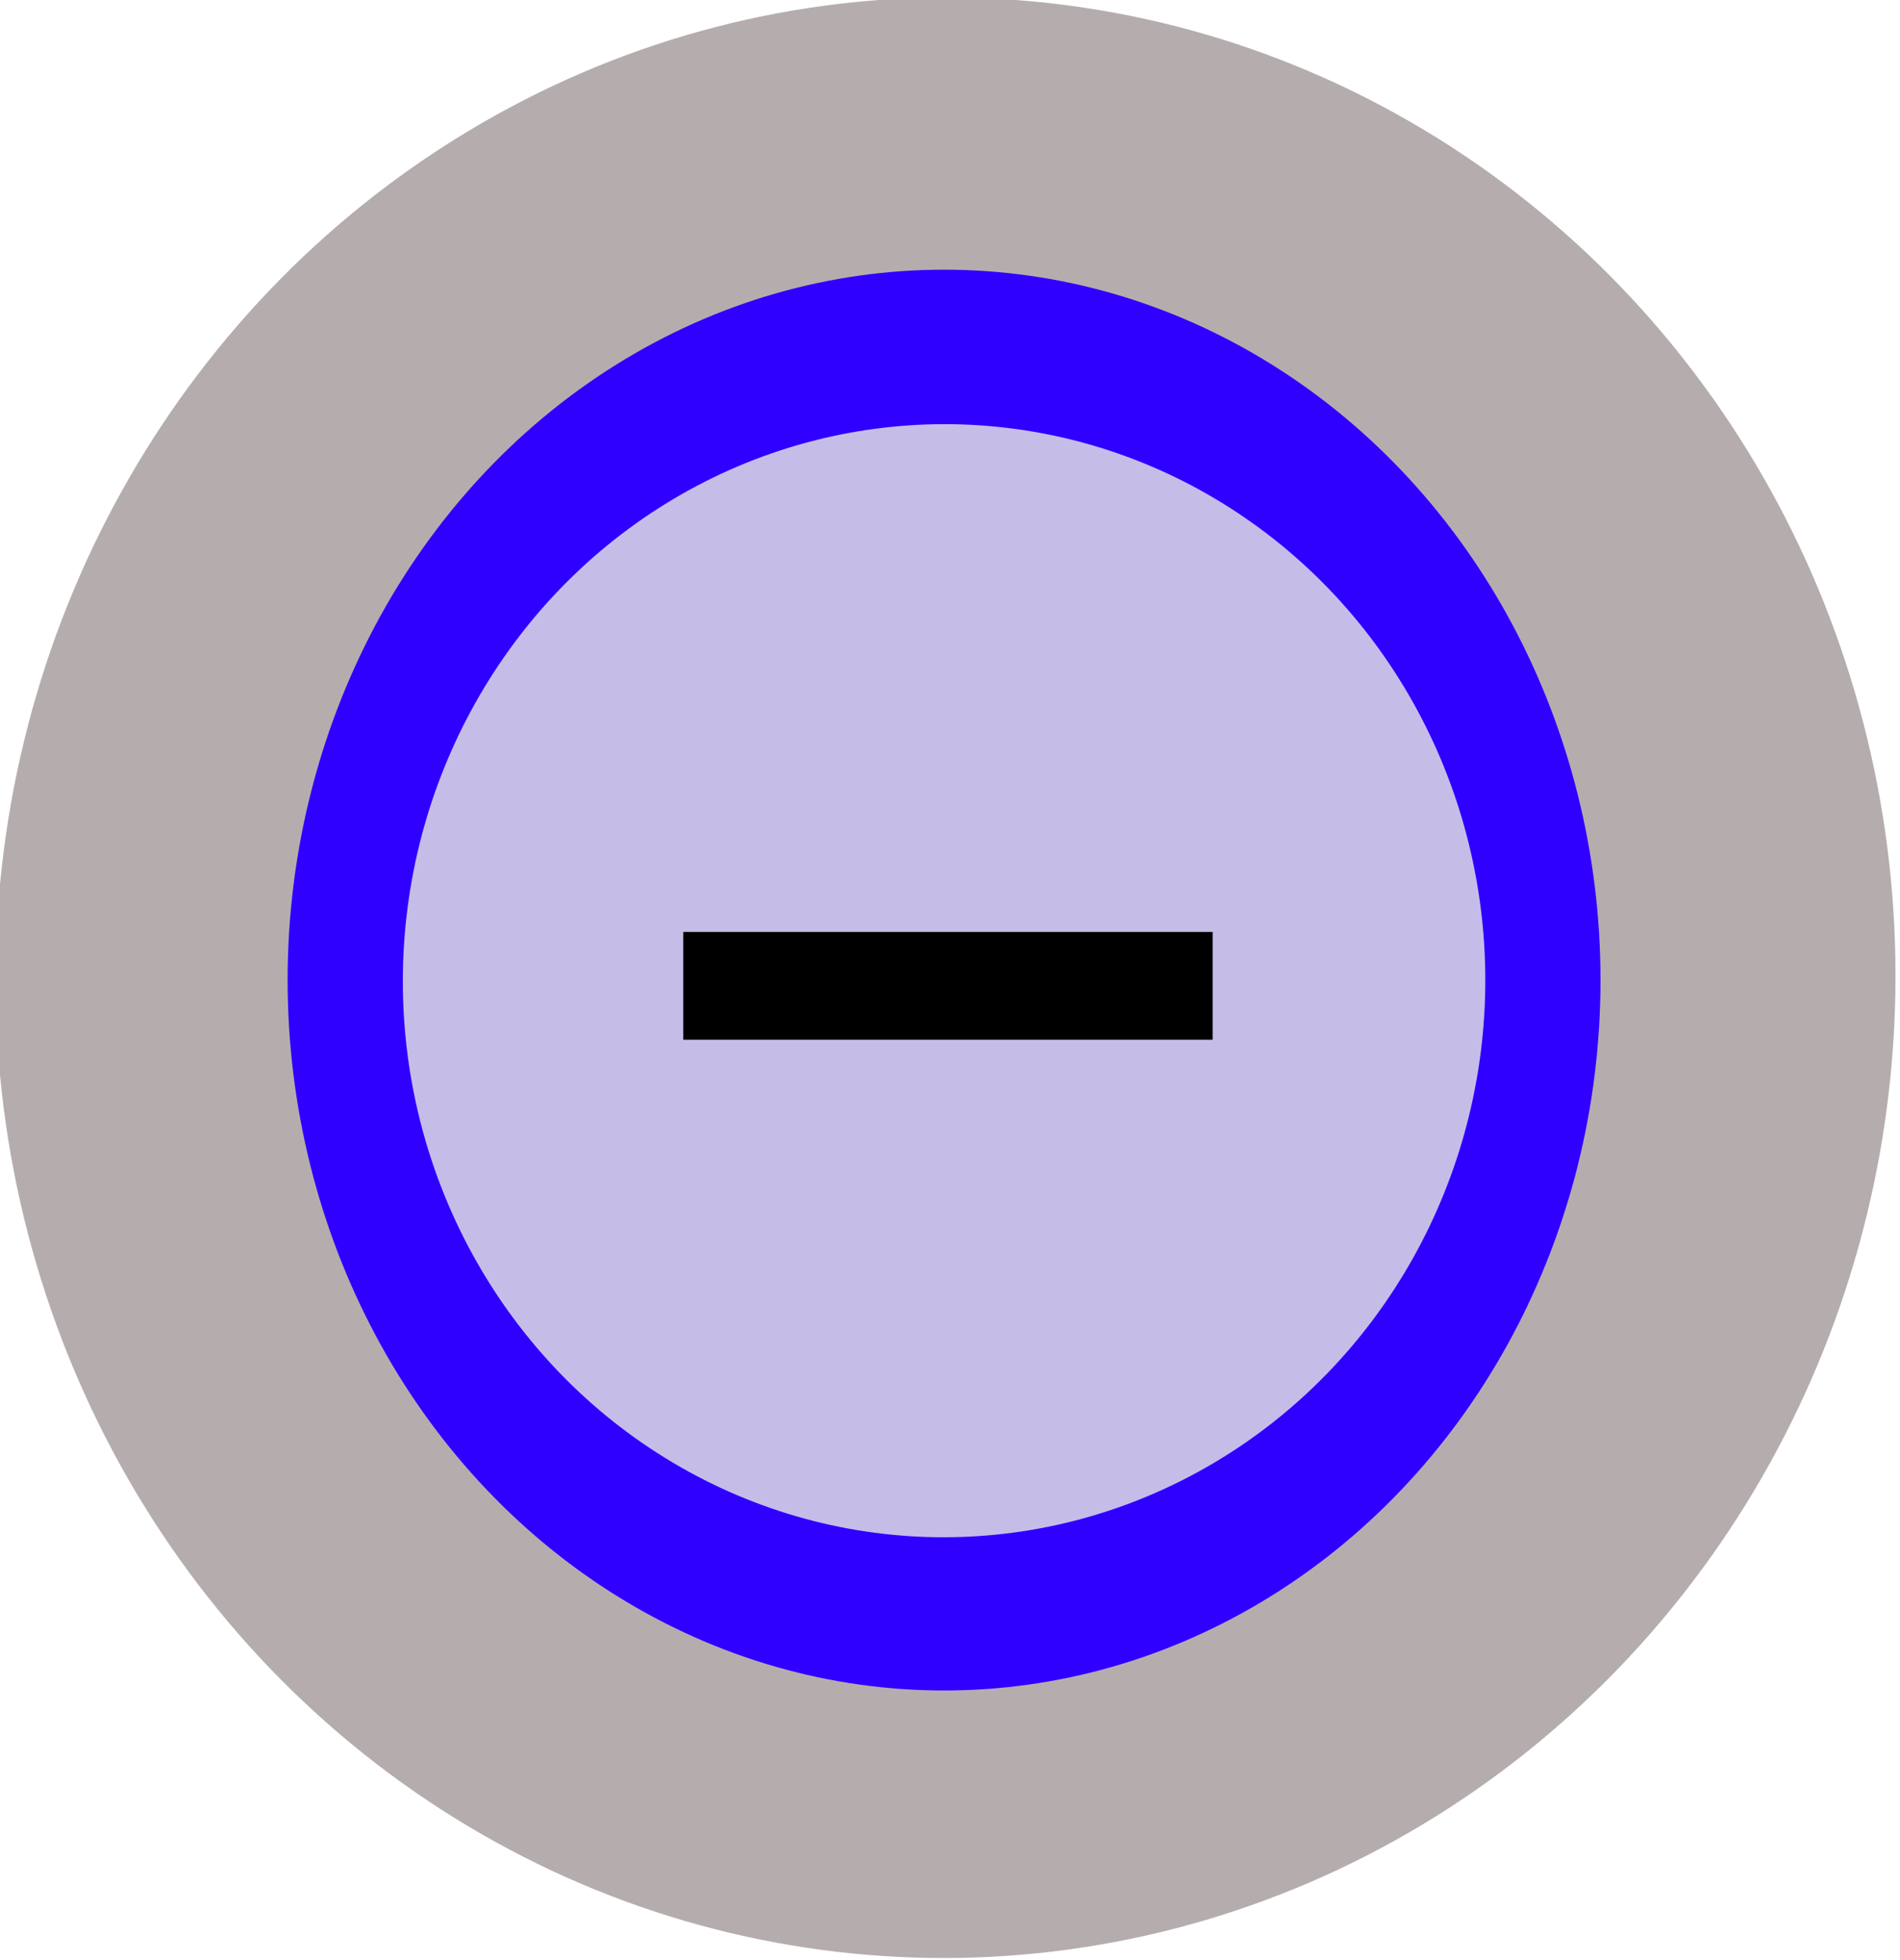 <?xml version="1.0" encoding="UTF-8" standalone="no"?>
<svg
   xmlns:dc="http://purl.org/dc/elements/1.1/"
   xmlns:cc="http://creativecommons.org/ns#"
   xmlns:rdf="http://www.w3.org/1999/02/22-rdf-syntax-ns#"
   xmlns:svg="http://www.w3.org/2000/svg"
   xmlns="http://www.w3.org/2000/svg"
   xmlns:sodipodi="http://sodipodi.sourceforge.net/DTD/sodipodi-0.dtd"
   xmlns:inkscape="http://www.inkscape.org/namespaces/inkscape"
   inkscape:version="1.0beta1 (76ce730, 2019-10-19)"
   sodipodi:docname="minus_on.svg"
   id="svg11543"
   version="1.1"
   viewBox="0 0 7.042 7.262"
   height="19.605"
   width="19.01">
  <defs
     id="defs11537">
    <marker
       inkscape:stockid="Arrow1Lstart"
       orient="auto"
       refY="0"
       refX="0"
       id="Arrow1Lstart"
       style="overflow:visible"
       inkscape:isstock="true">
      <path
         inkscape:connector-curvature="0"
         id="path1578"
         d="M 0,0 5,-5 -12.5,0 5,5 Z"
         style="fill:#d3d2d2;fill-opacity:1;fill-rule:evenodd;stroke:#c5c5c5;stroke-width:1pt;stroke-opacity:1"
         transform="matrix(0.8,0,0,0.8,10,0)" />
    </marker>
    <marker
       inkscape:stockid="Arrow2Lend"
       orient="auto"
       refY="0"
       refX="0"
       id="Arrow2Lend"
       style="overflow:visible"
       inkscape:isstock="true">
      <path
         inkscape:connector-curvature="0"
         id="path1599"
         style="fill:#d3d2d2;fill-opacity:1;fill-rule:evenodd;stroke:#c5c5c5;stroke-width:0.625;stroke-linejoin:round;stroke-opacity:1"
         d="M 8.719,4.034 -2.207,0.016 8.719,-4.002 c -1.745,2.372 -1.735,5.617 -6e-7,8.035 z"
         transform="matrix(-1.1,0,0,-1.1,-1.1,0)" />
    </marker>
  </defs>
  <sodipodi:namedview
     showguides="false"
     scale-x="1.4"
     inkscape:document-rotation="0"
     units="px"
     inkscape:window-maximized="0"
     inkscape:window-y="23"
     inkscape:window-x="0"
     inkscape:window-height="1258"
     inkscape:window-width="1810"
     fit-margin-bottom="0"
     fit-margin-right="0"
     fit-margin-left="0"
     fit-margin-top="0"
     showgrid="false"
     inkscape:current-layer="layer4"
     inkscape:document-units="mm"
     inkscape:cy="9.802434"
     inkscape:cx="9.505024"
     inkscape:zoom="37.871315"
     inkscape:pageshadow="2"
     inkscape:pageopacity="0.0"
     borderopacity="1.0"
     bordercolor="#666666"
     pagecolor="#ffffff"
     id="base"
     inkscape:snap-global="true"
     inkscape:object-nodes="false"
     inkscape:snap-others="true" />
  <g
     transform="translate(-33.532,-58.301)"
     id="layer1"
     inkscape:groupmode="layer"
     inkscape:label="chrome base"
     style="display:inline;opacity:1;mix-blend-mode:normal"
     sodipodi:insensitive="true">
    <ellipse
       transform="matrix(1,0.015,-0.016,1,0,0)"
       id="path862"
       style="fill:#d3d2d2;fill-opacity:1;stroke:#b5adad;stroke-width:1.355;stroke-linecap:round;stroke-linejoin:bevel;stroke-miterlimit:0;stroke-dasharray:none;stroke-dashoffset:0;stroke-opacity:1;paint-order:stroke fill markers"
       cx="38.018"
       cy="61.353"
       rx="2.843"
       ry="2.954" />
  </g>
  <g
     inkscape:label="light color"
     id="layer2"
     inkscape:groupmode="layer"
     style="display:inline"
     sodipodi:insensitive="true"
     transform="translate(-0.194,-0.106)">
    <ellipse
       id="path873"
       style="fill:#2f00ff;fill-opacity:1;stroke:none;stroke-width:0;stroke-linecap:round;stroke-linejoin:round;stroke-miterlimit:0;stroke-dasharray:none;stroke-dashoffset:0;stroke-opacity:1;paint-order:fill markers stroke"
       cx="3.693"
       cy="3.737"
       rx="2.433"
       ry="2.632" />
  </g>
  <g
     inkscape:label="inside button"
     id="layer3"
     inkscape:groupmode="layer"
     style="display:inline"
     sodipodi:insensitive="true"
     transform="translate(-0.194,-0.106)">
    <ellipse
       id="path876"
       style="opacity:0.891;isolation:auto;mix-blend-mode:normal;fill:#e4e4e4;fill-opacity:0.931;stroke:#e4e4e4;stroke-width:0;stroke-linejoin:bevel;stroke-miterlimit:0;stroke-dasharray:none;stroke-dashoffset:0;stroke-opacity:1;paint-order:stroke markers fill"
       transform="matrix(1,-0.001,0,1,0,0)"
       cx="3.693"
       cy="3.743"
       rx="2.006"
       ry="2.062" />
  </g>
  <g
     inkscape:label="label"
     id="layer4"
     inkscape:groupmode="layer">
    <g
       style="font-size:5.388px;line-height:1.25;font-family:sans-serif;-inkscape-font-specification:'sans-serif Normal';stroke-width:0.808"
       id="text1471-8"
       transform="scale(1.195,0.837)"
       aria-label="-">
      <path
         id="path2196"
         style="stroke-width:0.808"
         d="M 3.761,4.602 H 2.119 V 4.125 h 1.642 z" />
    </g>
  </g>
</svg>
